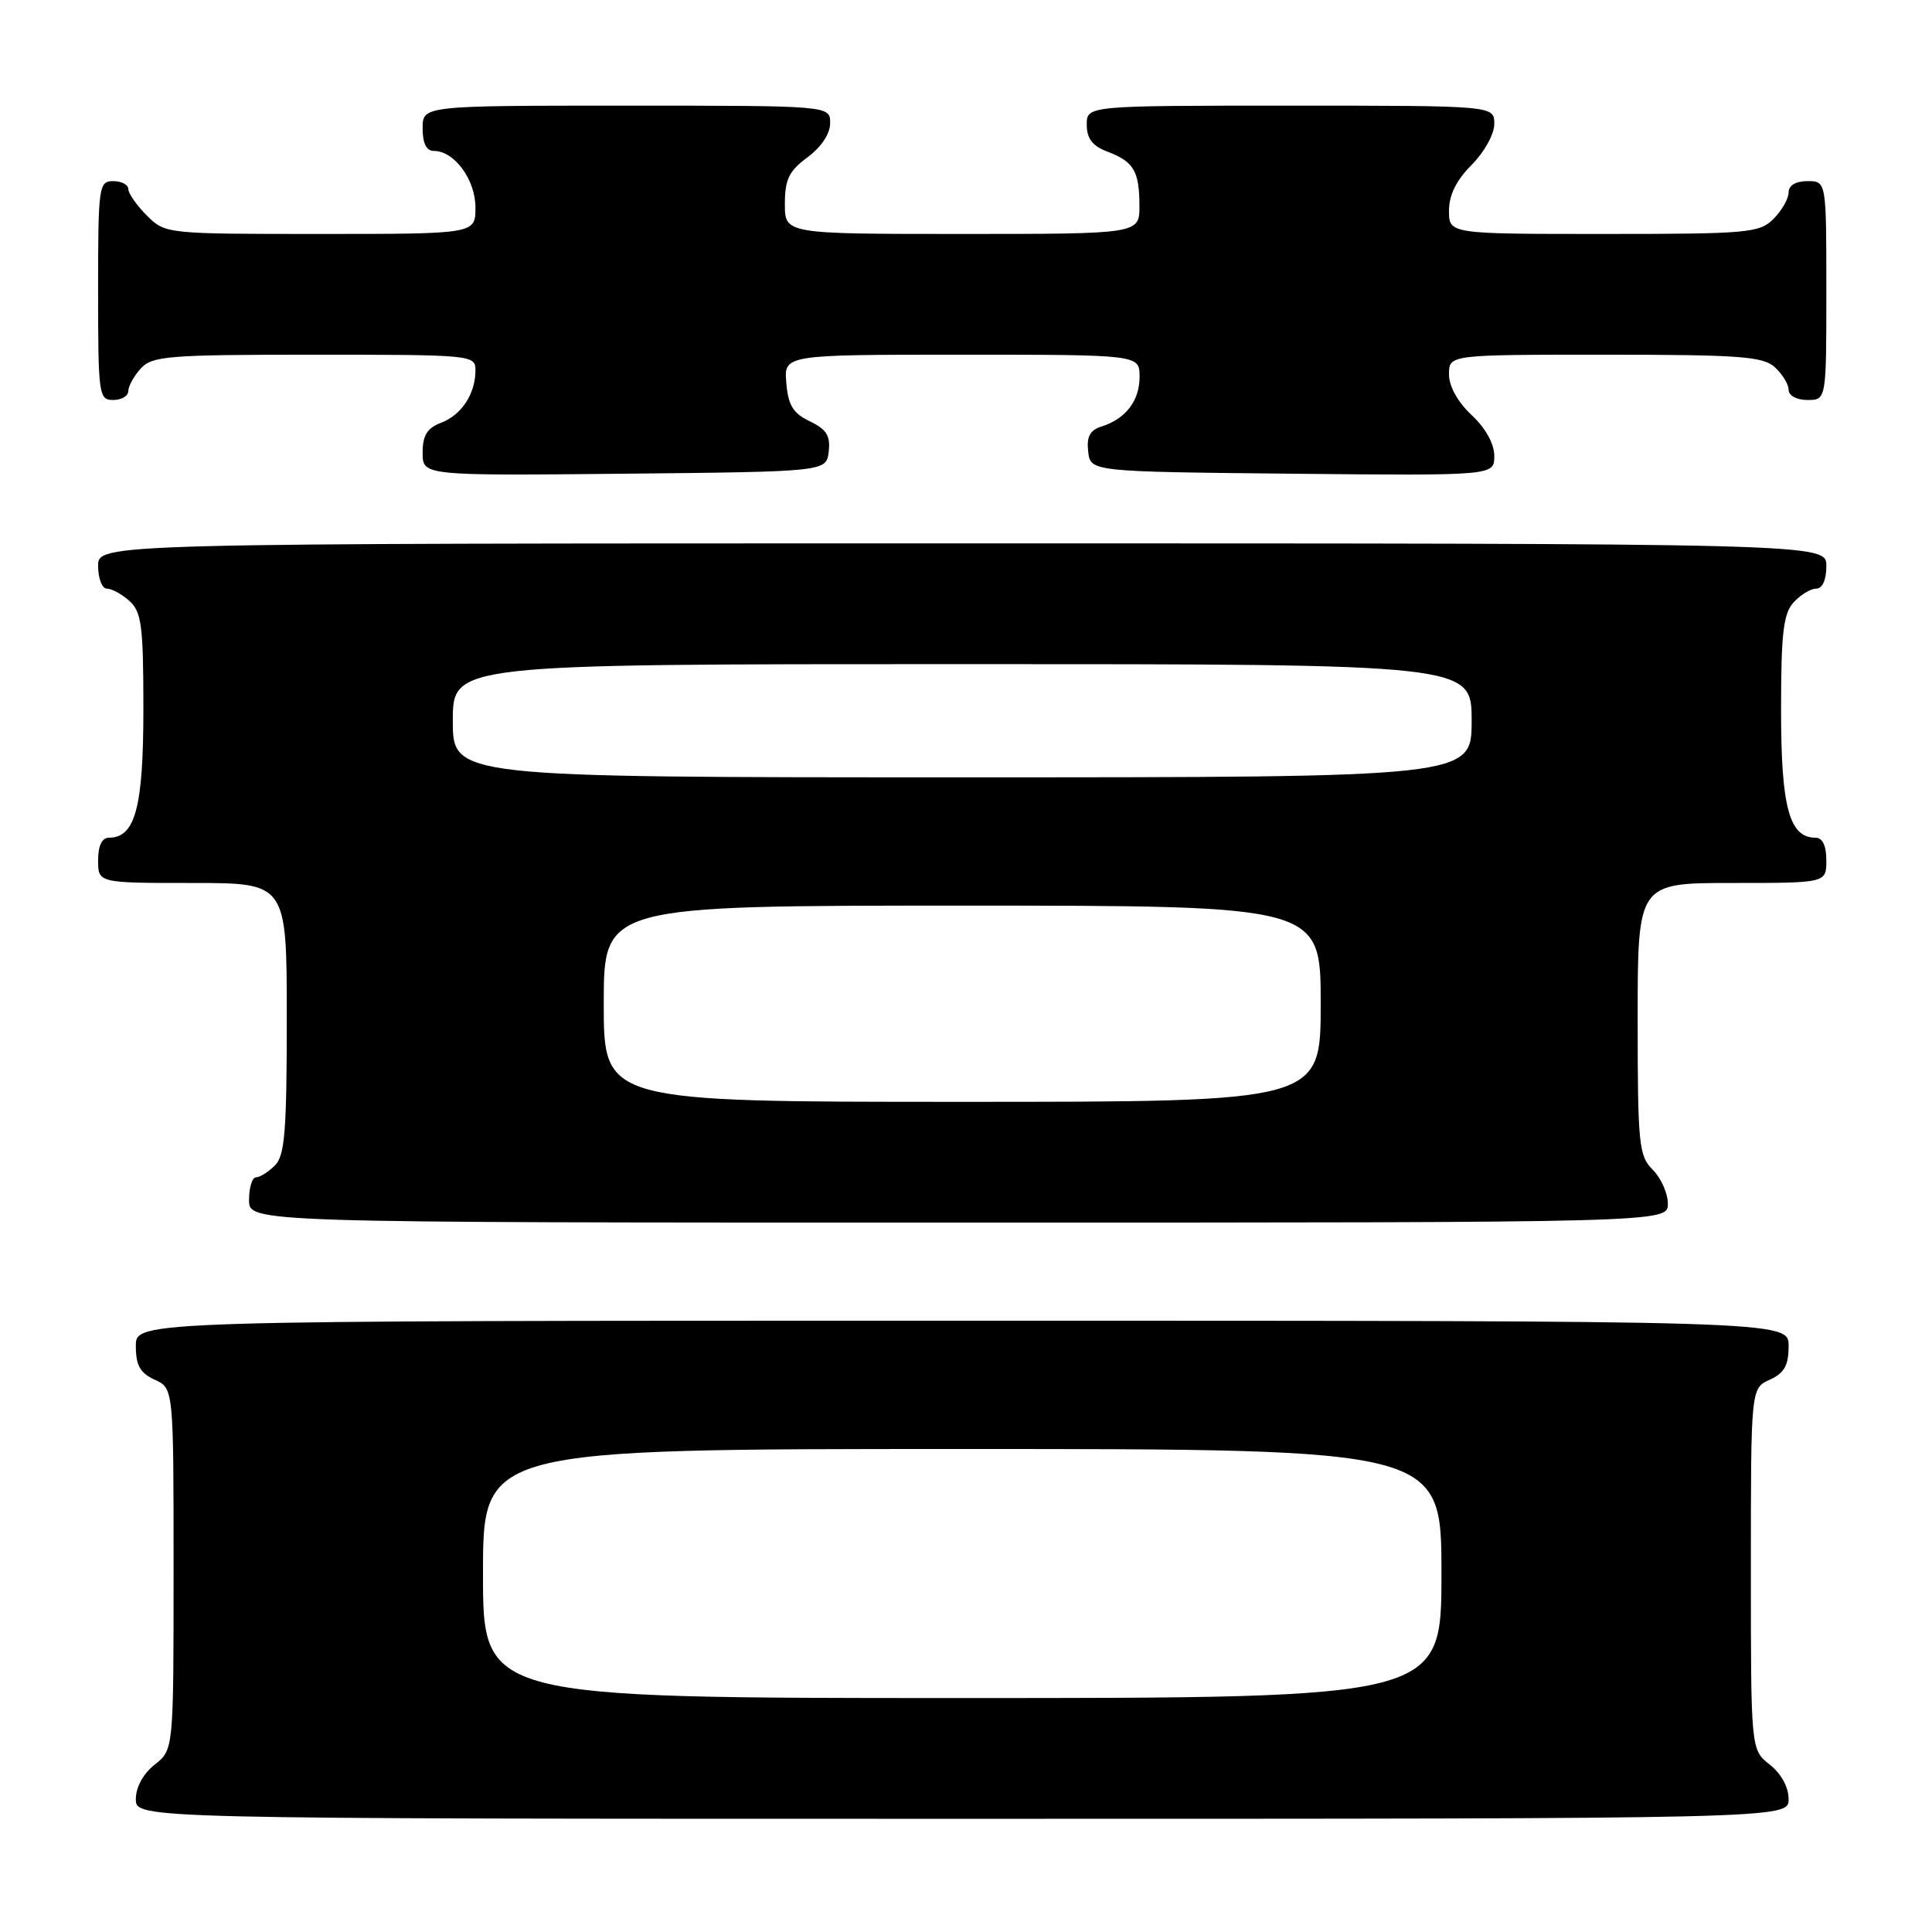 <?xml version="1.0" encoding="UTF-8" standalone="no"?>
<!DOCTYPE svg PUBLIC "-//W3C//DTD SVG 1.1//EN" "http://www.w3.org/Graphics/SVG/1.1/DTD/svg11.dtd" >
<svg xmlns="http://www.w3.org/2000/svg" xmlns:xlink="http://www.w3.org/1999/xlink" version="1.1" viewBox="0 0 256 256">
 <g >
 <path fill="currentColor"
d=" M 237.00 238.39 C 237.00 236.81 236.02 235.02 234.50 233.82 C 232.00 231.85 232.00 231.85 232.00 207.91 C 232.00 183.96 232.00 183.96 234.50 182.82 C 236.44 181.93 237.00 180.93 237.00 178.34 C 237.00 175.00 237.00 175.00 127.50 175.00 C 18.00 175.00 18.00 175.00 18.00 178.34 C 18.00 180.93 18.56 181.93 20.50 182.82 C 23.00 183.96 23.00 183.96 23.00 207.91 C 23.00 231.85 23.00 231.85 20.50 233.82 C 18.98 235.02 18.00 236.81 18.00 238.39 C 18.00 241.00 18.00 241.00 127.50 241.00 C 237.00 241.00 237.00 241.00 237.00 238.39 Z  M 221.00 159.50 C 221.00 158.12 220.10 156.10 219.00 155.00 C 217.15 153.15 217.00 151.67 217.00 135.00 C 217.00 117.00 217.00 117.00 229.50 117.00 C 242.00 117.00 242.00 117.00 242.00 114.00 C 242.00 112.05 241.49 111.00 240.56 111.00 C 237.09 111.00 236.00 106.96 236.00 94.11 C 236.00 83.93 236.30 81.32 237.65 79.83 C 238.57 78.82 239.92 78.00 240.65 78.00 C 241.48 78.00 242.00 76.85 242.00 75.00 C 242.00 72.00 242.00 72.00 127.50 72.00 C 13.00 72.00 13.00 72.00 13.00 75.00 C 13.00 76.65 13.53 78.00 14.17 78.00 C 14.82 78.00 16.17 78.74 17.17 79.65 C 18.76 81.09 19.00 82.97 19.00 93.93 C 19.00 106.97 17.92 111.00 14.44 111.00 C 13.51 111.00 13.00 112.05 13.00 114.00 C 13.00 117.00 13.00 117.00 25.50 117.00 C 38.00 117.00 38.00 117.00 38.00 134.93 C 38.00 149.89 37.74 153.12 36.43 154.43 C 35.56 155.29 34.44 156.00 33.93 156.00 C 33.42 156.00 33.00 157.35 33.00 159.00 C 33.00 162.00 33.00 162.00 127.00 162.00 C 221.00 162.00 221.00 162.00 221.00 159.50 Z  M 109.81 59.83 C 110.05 57.74 109.51 56.88 107.31 55.83 C 105.08 54.76 104.44 53.71 104.19 50.74 C 103.88 47.00 103.88 47.00 127.44 47.00 C 151.00 47.00 151.00 47.00 151.00 49.93 C 151.00 53.11 149.17 55.50 145.94 56.52 C 144.42 57.00 143.96 57.87 144.19 59.84 C 144.50 62.50 144.50 62.50 171.25 62.77 C 198.00 63.03 198.00 63.03 198.00 60.42 C 198.00 58.80 196.85 56.73 195.00 55.00 C 193.16 53.28 192.00 51.20 192.00 49.60 C 192.00 47.00 192.00 47.00 212.67 47.00 C 230.50 47.00 233.59 47.23 235.17 48.65 C 236.18 49.57 237.00 50.92 237.00 51.65 C 237.00 52.42 238.07 53.00 239.50 53.00 C 242.00 53.00 242.00 53.00 242.00 38.50 C 242.00 24.00 242.00 24.00 239.50 24.00 C 237.94 24.00 237.00 24.57 237.00 25.50 C 237.00 26.32 236.10 27.90 235.00 29.00 C 233.13 30.87 231.67 31.00 212.50 31.00 C 192.00 31.00 192.00 31.00 192.00 27.92 C 192.00 25.84 192.97 23.88 195.00 21.85 C 196.68 20.16 198.00 17.78 198.00 16.42 C 198.00 14.00 198.00 14.00 171.00 14.00 C 144.00 14.00 144.00 14.00 144.00 16.52 C 144.00 18.35 144.75 19.34 146.73 20.09 C 150.23 21.42 150.97 22.65 150.98 27.25 C 151.00 31.00 151.00 31.00 127.50 31.00 C 104.00 31.00 104.00 31.00 104.00 27.03 C 104.00 23.78 104.54 22.66 107.00 20.84 C 108.83 19.49 110.00 17.72 110.00 16.31 C 110.00 14.00 110.00 14.00 83.00 14.00 C 56.00 14.00 56.00 14.00 56.00 17.00 C 56.00 19.00 56.50 20.00 57.50 20.00 C 60.21 20.00 63.00 23.81 63.00 27.50 C 63.00 31.00 63.00 31.00 42.45 31.00 C 21.97 31.00 21.90 30.99 19.45 28.55 C 18.10 27.20 17.00 25.62 17.00 25.05 C 17.00 24.47 16.10 24.00 15.00 24.00 C 13.09 24.00 13.00 24.67 13.00 38.50 C 13.00 52.33 13.09 53.00 15.00 53.00 C 16.10 53.00 17.00 52.47 17.00 51.83 C 17.00 51.18 17.74 49.83 18.65 48.83 C 20.16 47.17 22.25 47.00 41.65 47.00 C 62.56 47.00 63.00 47.04 63.00 49.07 C 63.00 52.18 61.16 54.99 58.44 56.02 C 56.59 56.73 56.00 57.69 56.00 59.99 C 56.00 63.03 56.00 63.03 82.75 62.77 C 109.50 62.50 109.50 62.50 109.81 59.83 Z  M 64.00 208.50 C 64.00 192.00 64.00 192.00 127.50 192.00 C 191.00 192.00 191.00 192.00 191.00 208.50 C 191.00 225.00 191.00 225.00 127.50 225.00 C 64.00 225.00 64.00 225.00 64.00 208.50 Z  M 80.00 133.00 C 80.00 120.00 80.00 120.00 127.50 120.00 C 175.00 120.00 175.00 120.00 175.00 133.00 C 175.00 146.00 175.00 146.00 127.50 146.00 C 80.00 146.00 80.00 146.00 80.00 133.00 Z  M 60.00 95.50 C 60.00 88.00 60.00 88.00 127.50 88.00 C 195.00 88.00 195.00 88.00 195.00 95.50 C 195.00 103.00 195.00 103.00 127.50 103.00 C 60.00 103.00 60.00 103.00 60.00 95.50 Z "/>
</g>
</svg>
